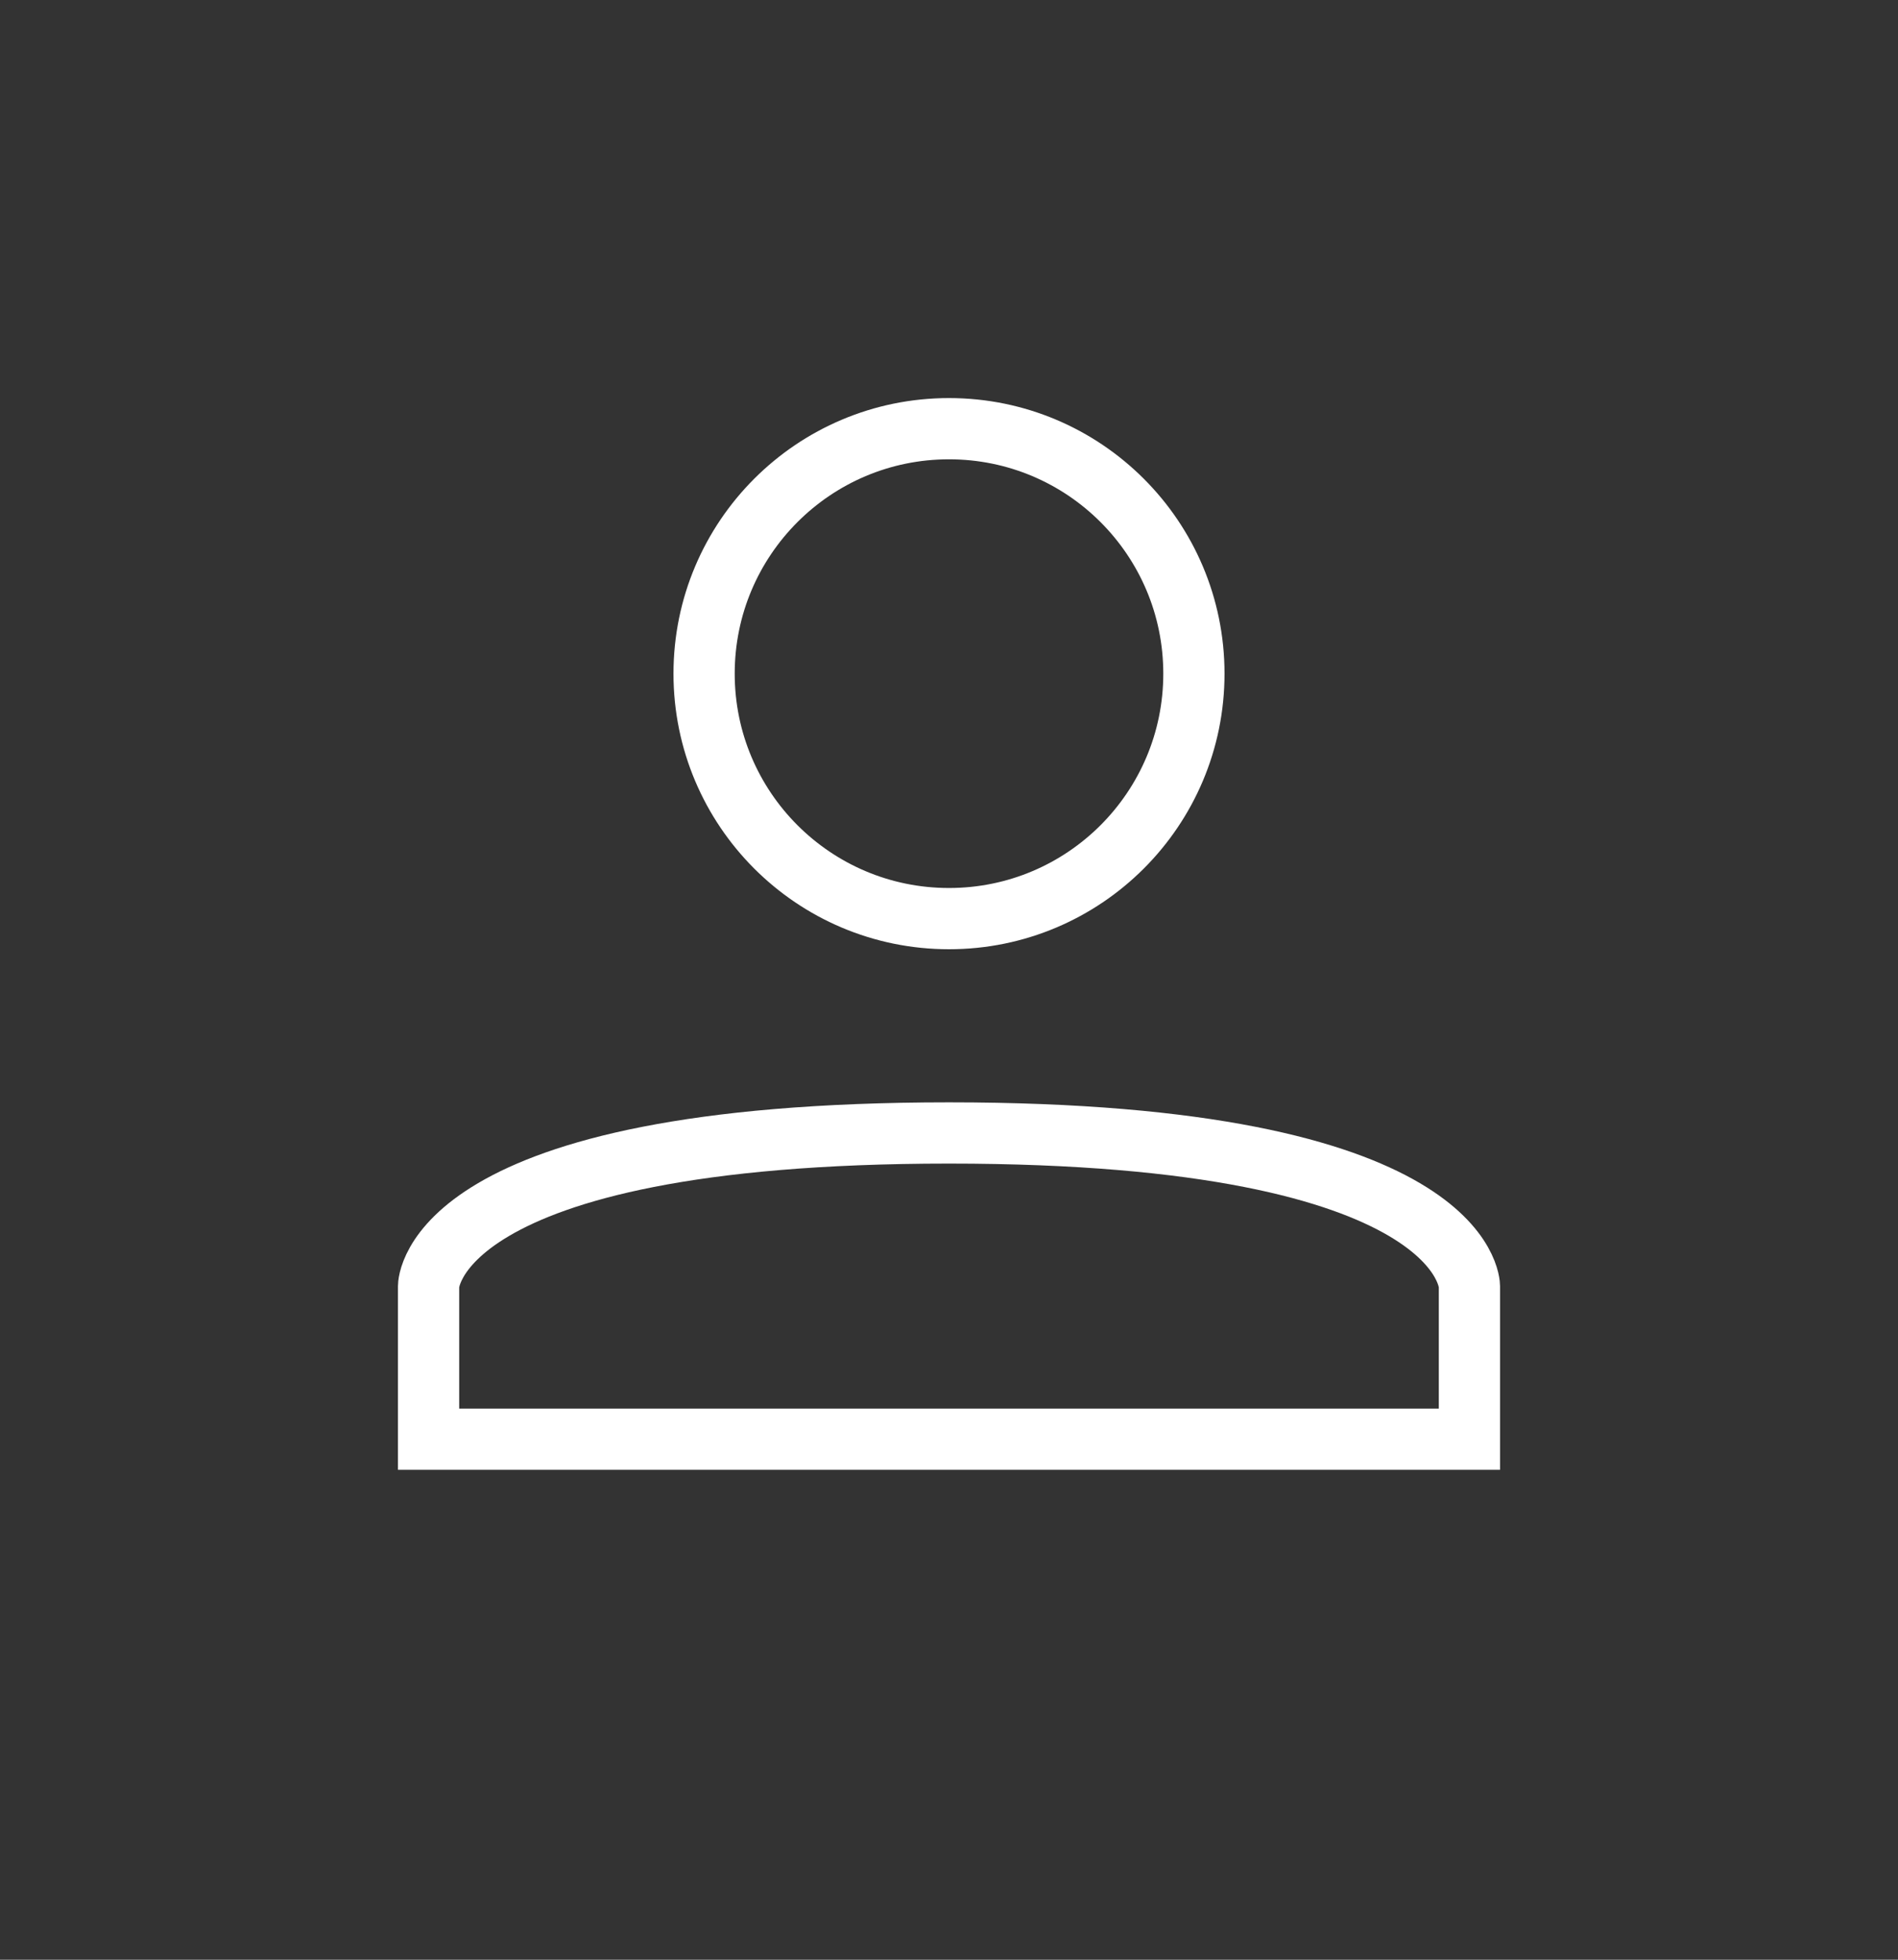 <svg width="31" height="32" viewBox="0 0 31 32" fill="none" xmlns="http://www.w3.org/2000/svg">
<rect x="0" y="0" width="31" height="32" fill="#333333" stroke="none"/>
<circle cx="15.5" cy="11" r="4" stroke="white"/>
<path d="M7 21C7 21 7 18.5 15.5 18.5C24 18.5 24 21 24 21V23.5H7V21Z" stroke="white"/>
</svg>
